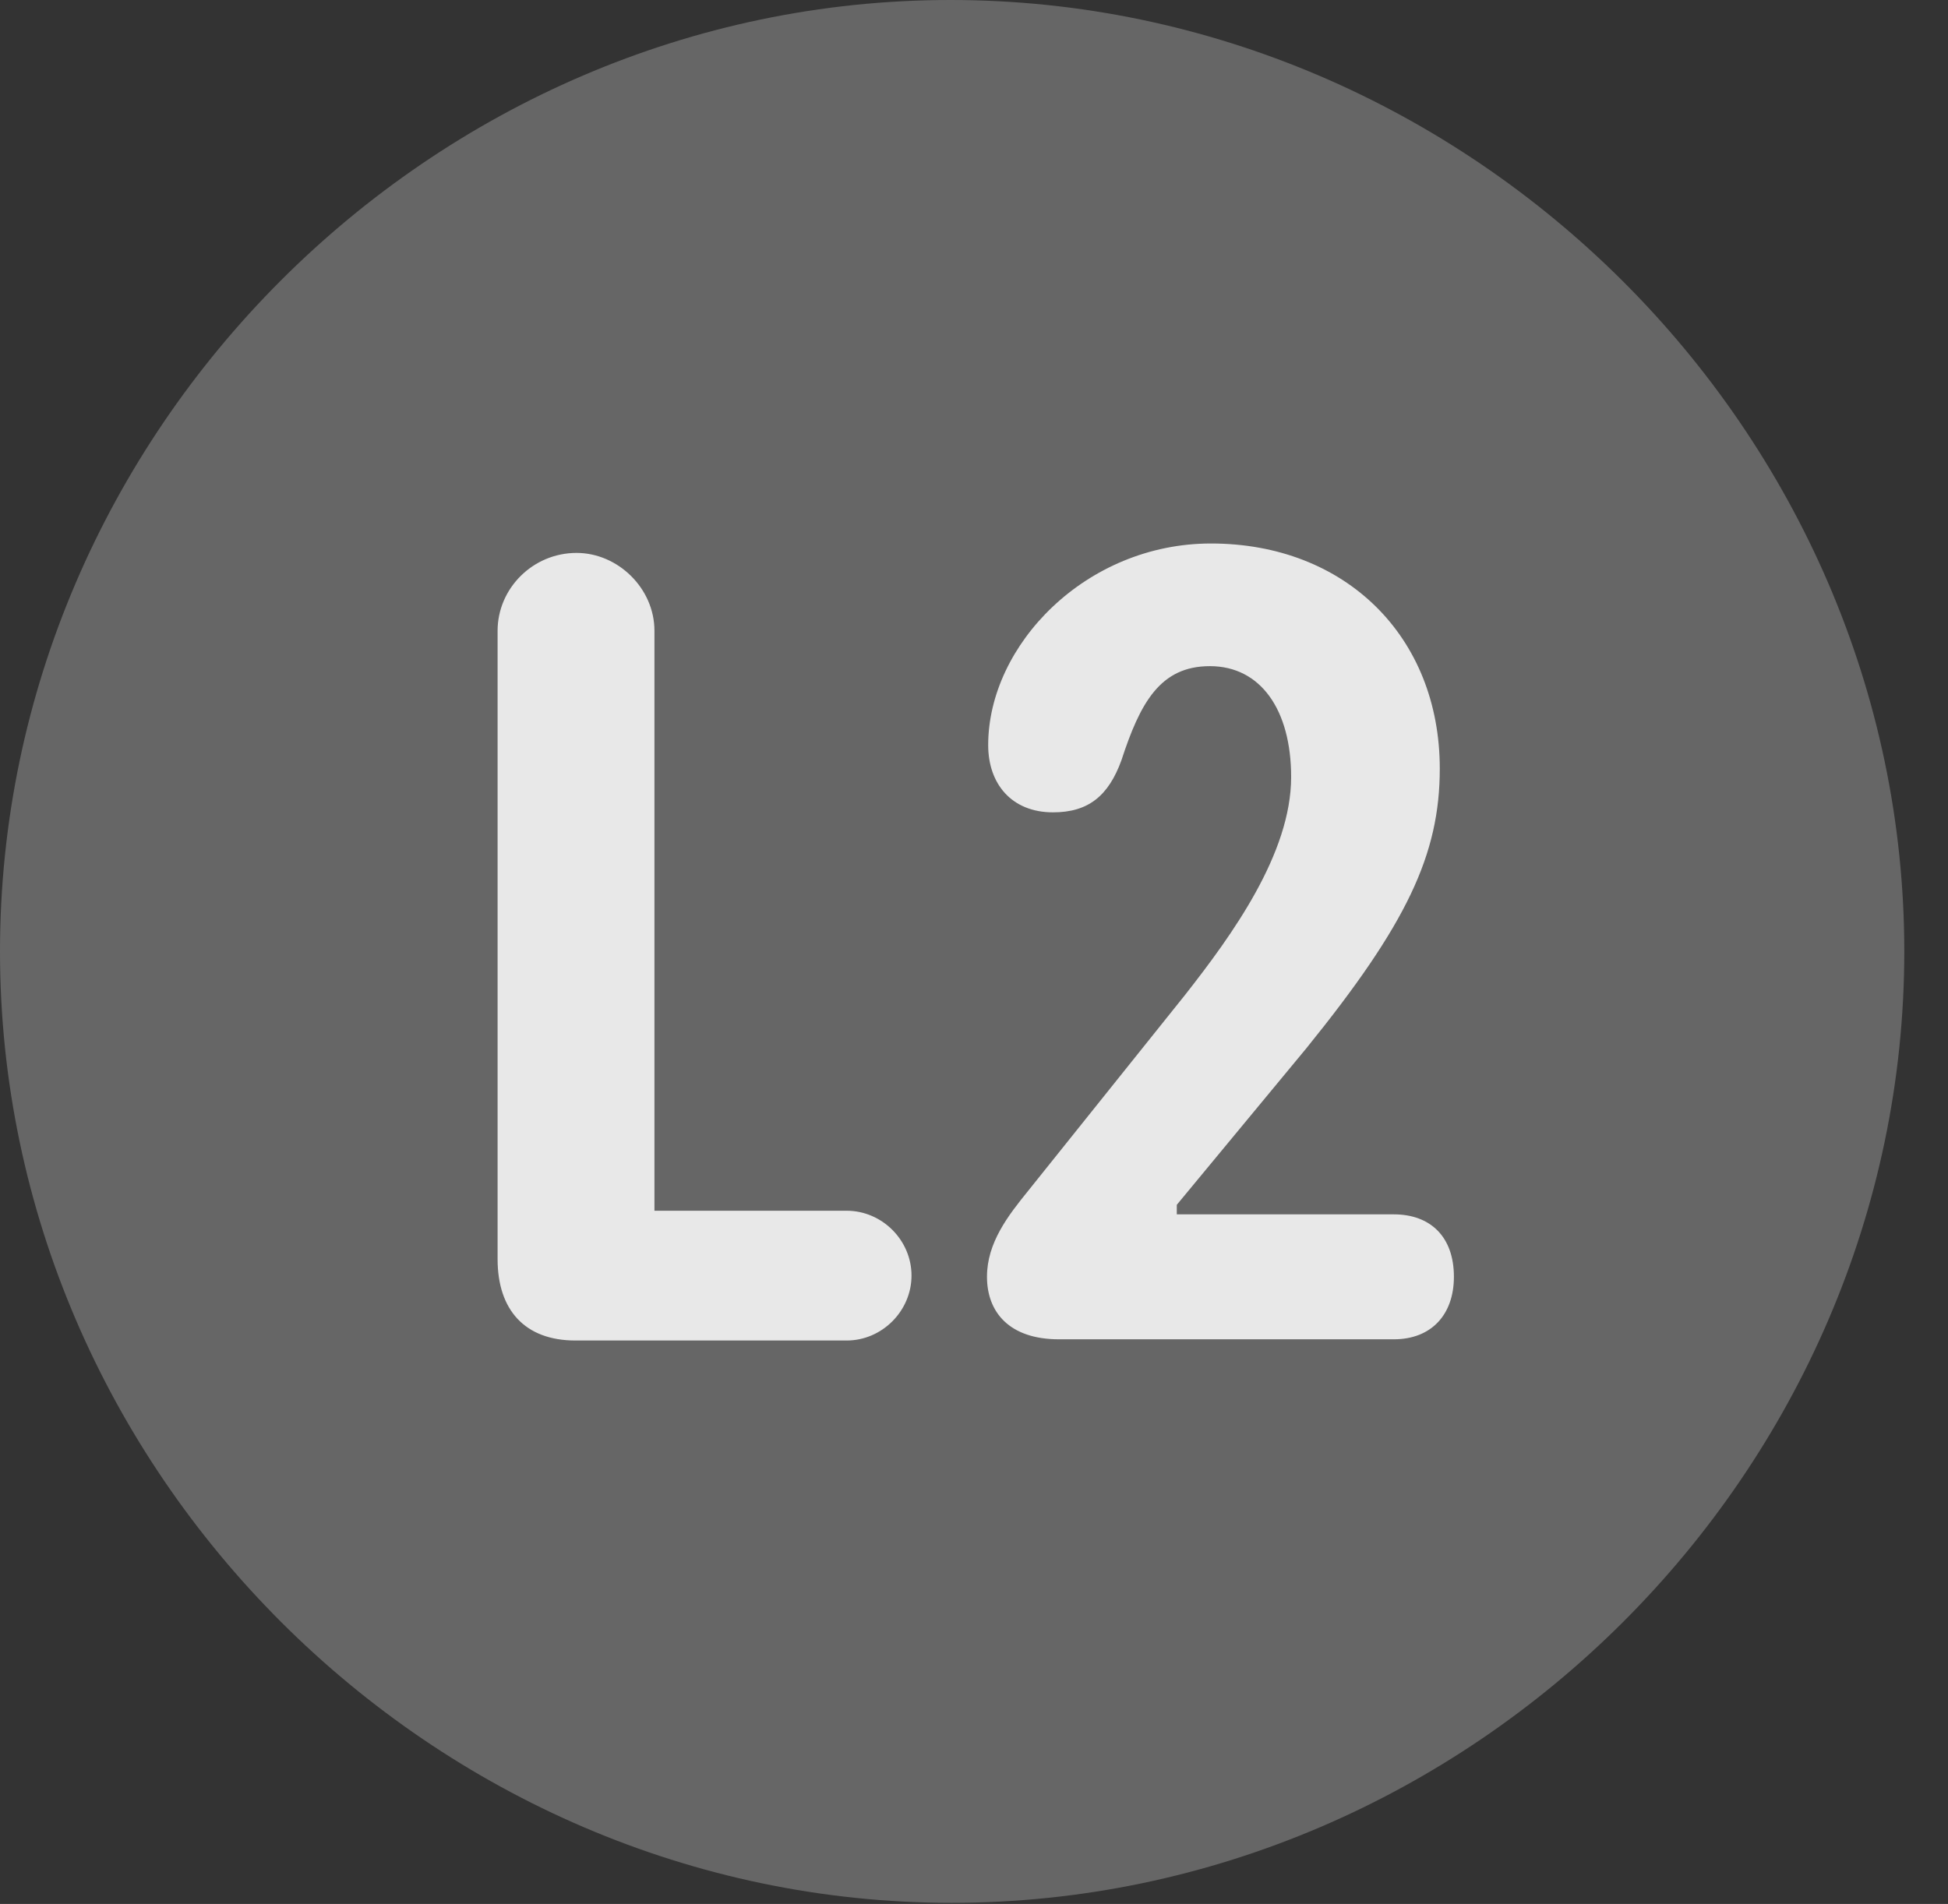<?xml version="1.0" encoding="UTF-8"?>
<!--Generator: Apple Native CoreSVG 232.5-->
<!DOCTYPE svg
PUBLIC "-//W3C//DTD SVG 1.1//EN"
       "http://www.w3.org/Graphics/SVG/1.1/DTD/svg11.dtd">
<svg version="1.1" xmlns="http://www.w3.org/2000/svg" xmlns:xlink="http://www.w3.org/1999/xlink" width="16.133" height="15.771">
 <rect width="100%" height="100%" fill="#333333" stroke="none"/>
 <g>
  <rect height="15.771" opacity="0" width="16.133" x="0" y="0"/>
  <path d="M7.881 15.762C12.188 15.762 15.771 12.188 15.771 7.881C15.771 3.574 12.178 0 7.871 0C3.574 0 0 3.574 0 7.881C0 12.188 3.584 15.762 7.881 15.762Z" fill="#ffffff" fill-opacity="0.25"/>
  <path d="M4.766 11.104C4.346 11.104 4.121 10.85 4.121 10.43L4.121 5.225C4.121 4.873 4.414 4.58 4.775 4.58C5.117 4.58 5.42 4.873 5.42 5.225L5.42 10.029L7.012 10.029C7.305 10.029 7.549 10.273 7.549 10.566C7.549 10.859 7.305 11.104 7.012 11.104ZM8.77 11.094C8.359 11.094 8.174 10.869 8.174 10.576C8.174 10.293 8.35 10.068 8.516 9.863L9.814 8.242C10.205 7.744 10.693 7.07 10.693 6.436C10.693 5.879 10.44 5.518 10.02 5.518C9.609 5.518 9.443 5.82 9.287 6.299C9.18 6.592 9.014 6.729 8.721 6.729C8.379 6.729 8.184 6.494 8.184 6.172C8.184 5.342 8.994 4.502 10.029 4.502C11.143 4.502 11.924 5.273 11.924 6.367C11.924 7.08 11.65 7.656 10.82 8.682L9.746 9.98L9.746 10.059L11.543 10.059C11.846 10.059 12.041 10.244 12.041 10.576C12.041 10.889 11.855 11.094 11.543 11.094Z" fill="#ffffff" fill-opacity="0.85"/>
 </g>
</svg>
